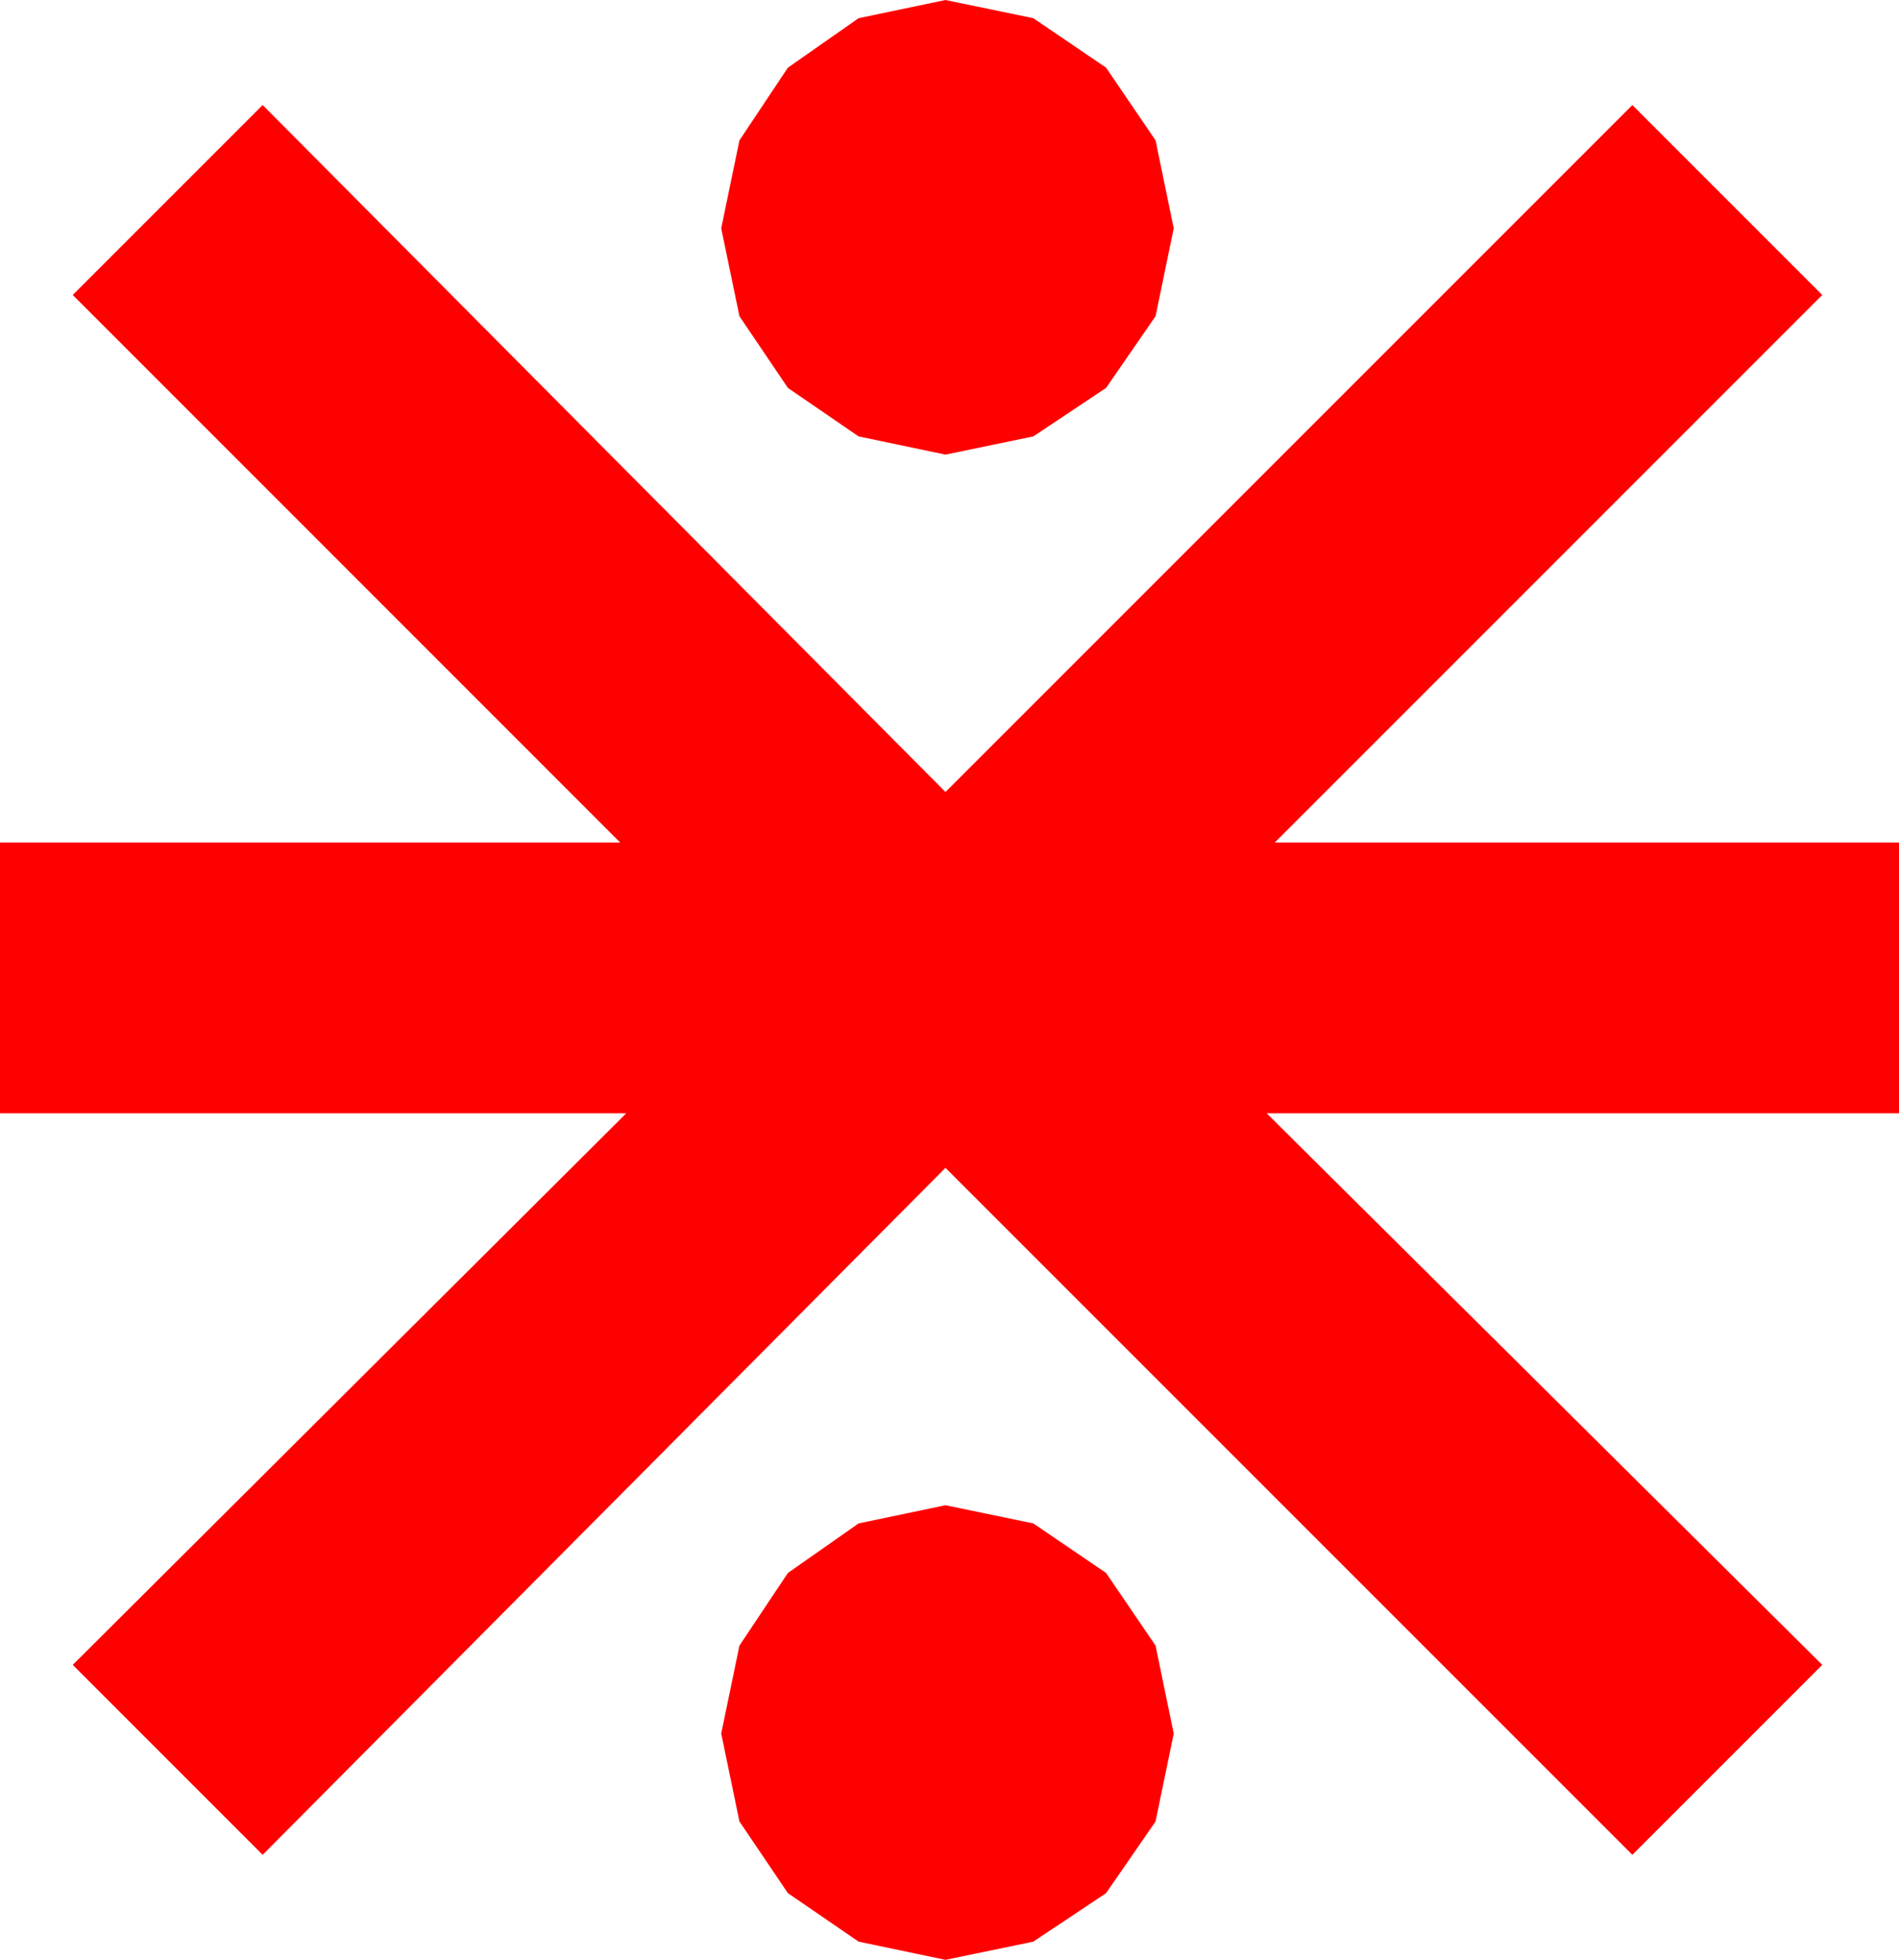 <?xml version="1.0" encoding="utf-8"?>
<!DOCTYPE svg PUBLIC "-//W3C//DTD SVG 1.1//EN" "http://www.w3.org/Graphics/SVG/1.1/DTD/svg11.dtd">
<svg width="27.539" height="28.418" xmlns="http://www.w3.org/2000/svg" xmlns:xlink="http://www.w3.org/1999/xlink" xmlns:xml="http://www.w3.org/XML/1998/namespace" version="1.1">
  <g>
    <g>
      <path style="fill:#FF0000;fill-opacity:1" d="M13.711,21.826L14.985,22.09 16.04,22.808 16.758,23.862 17.021,25.137 16.758,26.411 16.04,27.451 14.985,28.154 13.711,28.418 12.451,28.154 11.426,27.451 10.723,26.411 10.459,25.137 10.723,23.862 11.426,22.808 12.451,22.09 13.711,21.826z M3.809,1.523L13.711,11.484 23.672,1.523 26.426,4.277 18.486,12.217 27.539,12.217 27.539,16.143 18.369,16.143 26.426,24.141 23.672,26.895 13.711,16.934 3.809,26.895 1.055,24.141 9.082,16.143 0,16.143 0,12.217 8.994,12.217 1.055,4.277 3.809,1.523z M13.711,0L14.985,0.264 16.04,0.981 16.758,2.036 17.021,3.311 16.758,4.585 16.04,5.625 14.985,6.328 13.711,6.592 12.451,6.328 11.426,5.625 10.723,4.585 10.459,3.311 10.723,2.036 11.426,0.981 12.451,0.264 13.711,0z" />
    </g>
  </g>
</svg>
